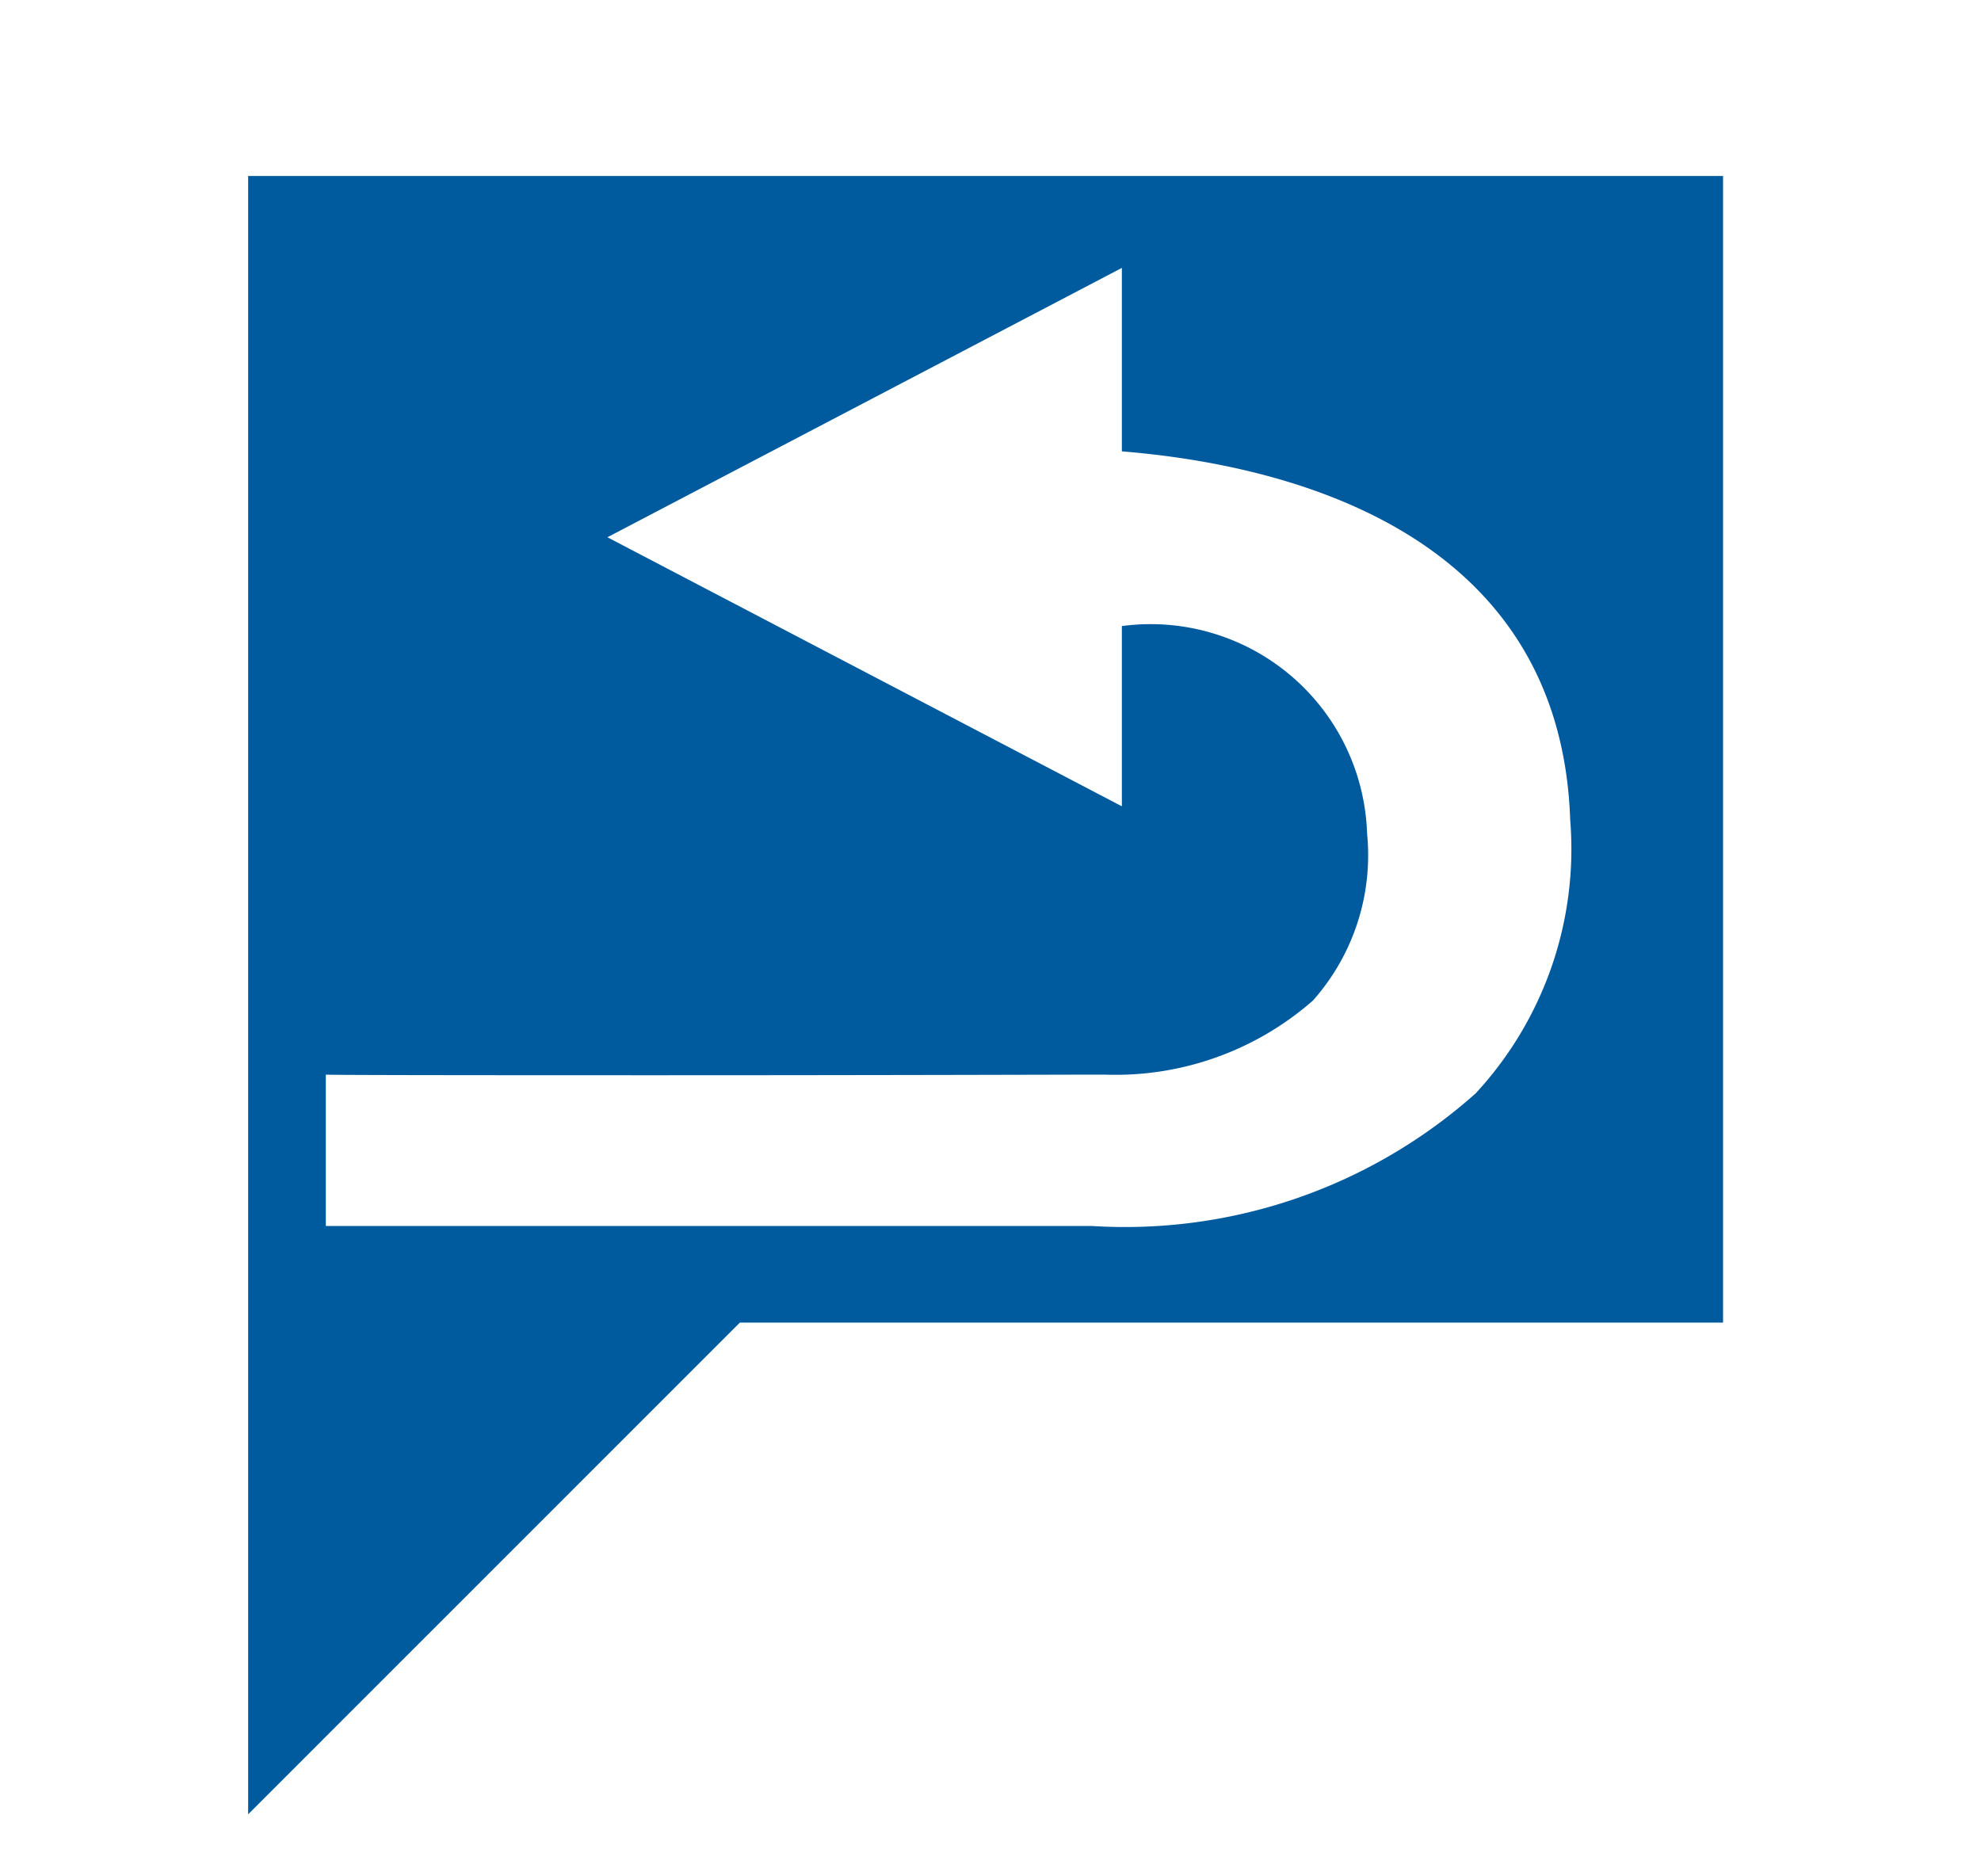 <svg xmlns="http://www.w3.org/2000/svg" width="19" height="18" viewBox="0 0 19 18">
  <g id="Grupo_5893" data-name="Grupo 5893" transform="translate(-47 -243)">
    <path id="Exclusão_3" data-name="Exclusão 3" d="M10246-12140.282V-12156h14.146v11h-9.43l-4.715,4.716Zm.745-7.1v1.455h7.346a5.052,5.052,0,0,0,3.683-1.273,3.451,3.451,0,0,0,.906-2.622c-.094-2.781-2.737-3.409-4.3-3.536v-1.76l-4.934,2.584,4.934,2.581v-1.729a2.077,2.077,0,0,1,2.352,1.992,2.1,2.1,0,0,1-.519,1.6,2.872,2.872,0,0,1-2,.711c-.09,0-.15,0-.172,0s-2.088.006-4.123.006C10247.8-12147.373,10246.769-12147.375,10246.744-12147.379Z" transform="translate(-10196.62 12400.688)" fill="#005b9e"/>
    <rect id="Retângulo_2628" data-name="Retângulo 2628" width="19" height="18" transform="translate(47 243)" fill="none"/>
  </g>
</svg>
